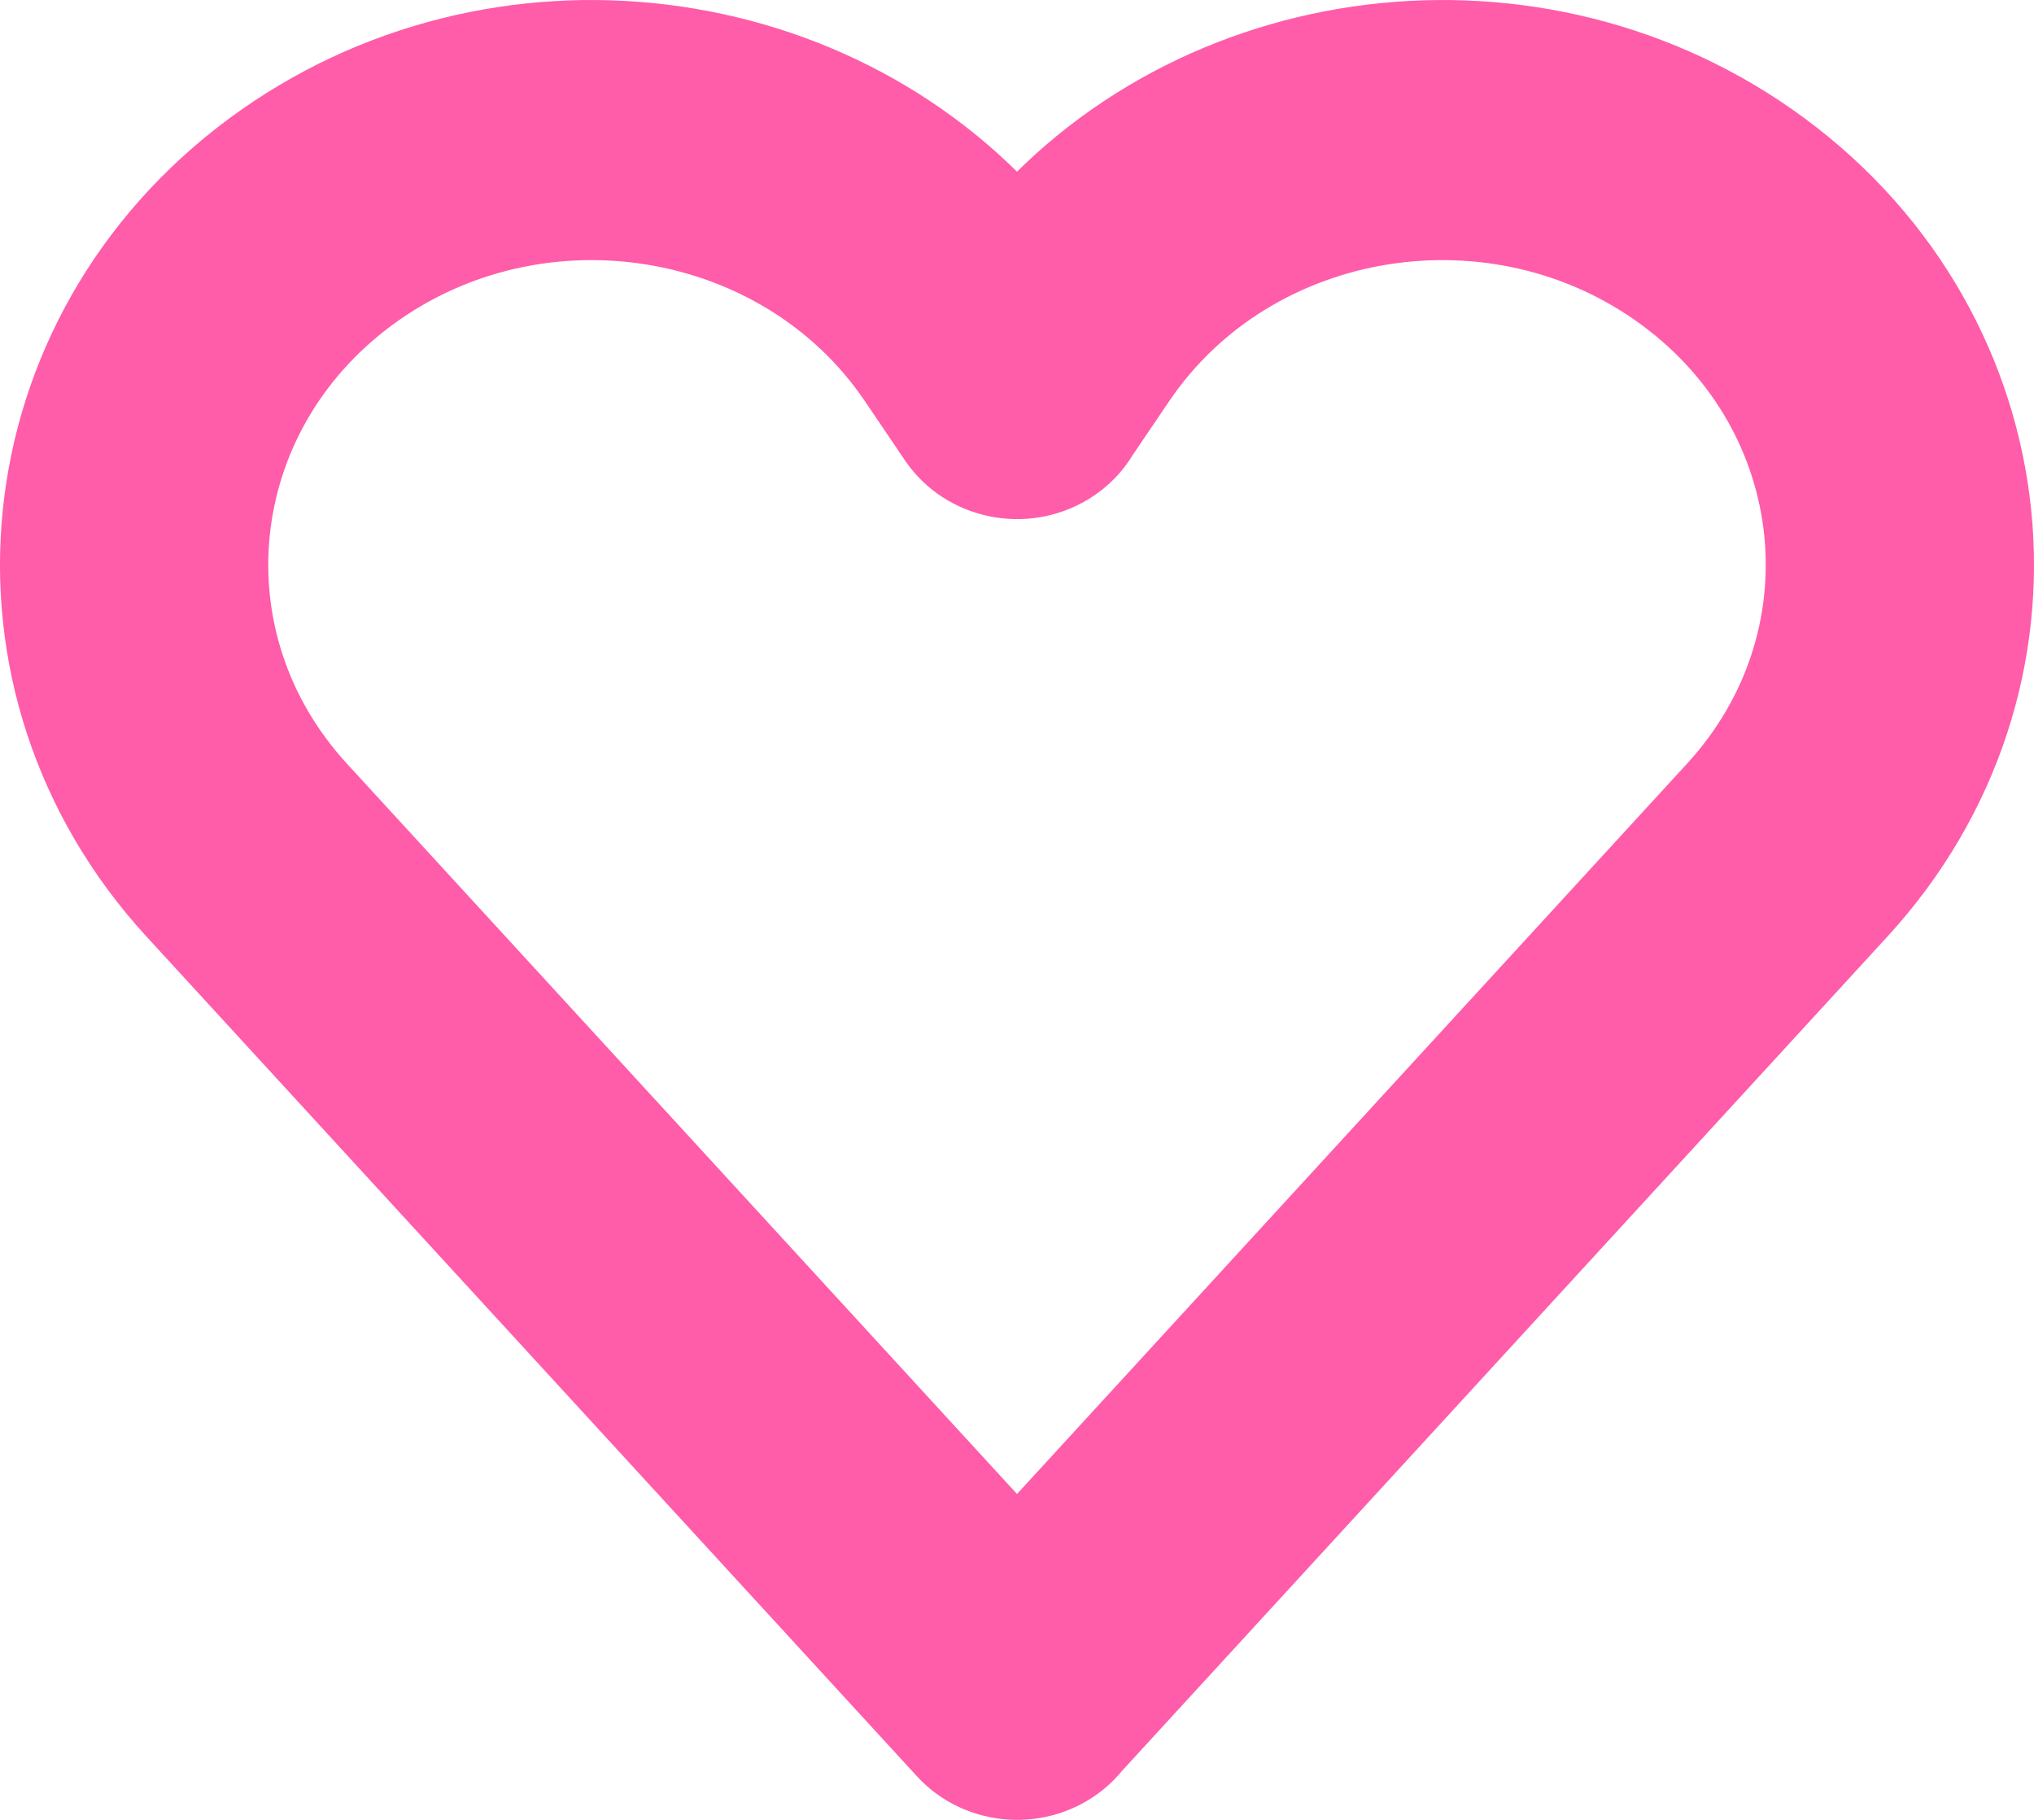 <svg width="38" height="34" viewBox="0 0 38 34" fill="none" xmlns="http://www.w3.org/2000/svg">
<path fill-rule="evenodd" clip-rule="evenodd" d="M31.268 5.269C34.461 7.626 34.912 12.046 32.256 14.942L19 29.391L5.745 14.944C3.088 12.048 3.539 7.627 6.732 5.269C10.001 2.856 14.746 3.626 16.985 6.932L17.736 8.042C18.186 8.706 19.117 8.898 19.817 8.471C20.036 8.337 20.206 8.159 20.323 7.956L21.016 6.933C23.254 3.626 27.999 2.856 31.268 5.269ZM19 4.691C15.635 0.566 9.311 -0.256 4.884 3.012C0.325 6.378 -0.319 12.688 3.474 16.822L17.867 32.509C18.413 33.105 19.364 33.167 19.992 32.648C20.073 32.581 20.145 32.507 20.207 32.428L34.526 16.82C38.319 12.686 37.674 6.377 33.117 3.012C28.69 -0.256 22.366 0.566 19 4.691Z" fill="#FF5CAA" stroke="#FF5CAA" stroke-width="2" stroke-linecap="round" stroke-linejoin="round"/>
</svg>
